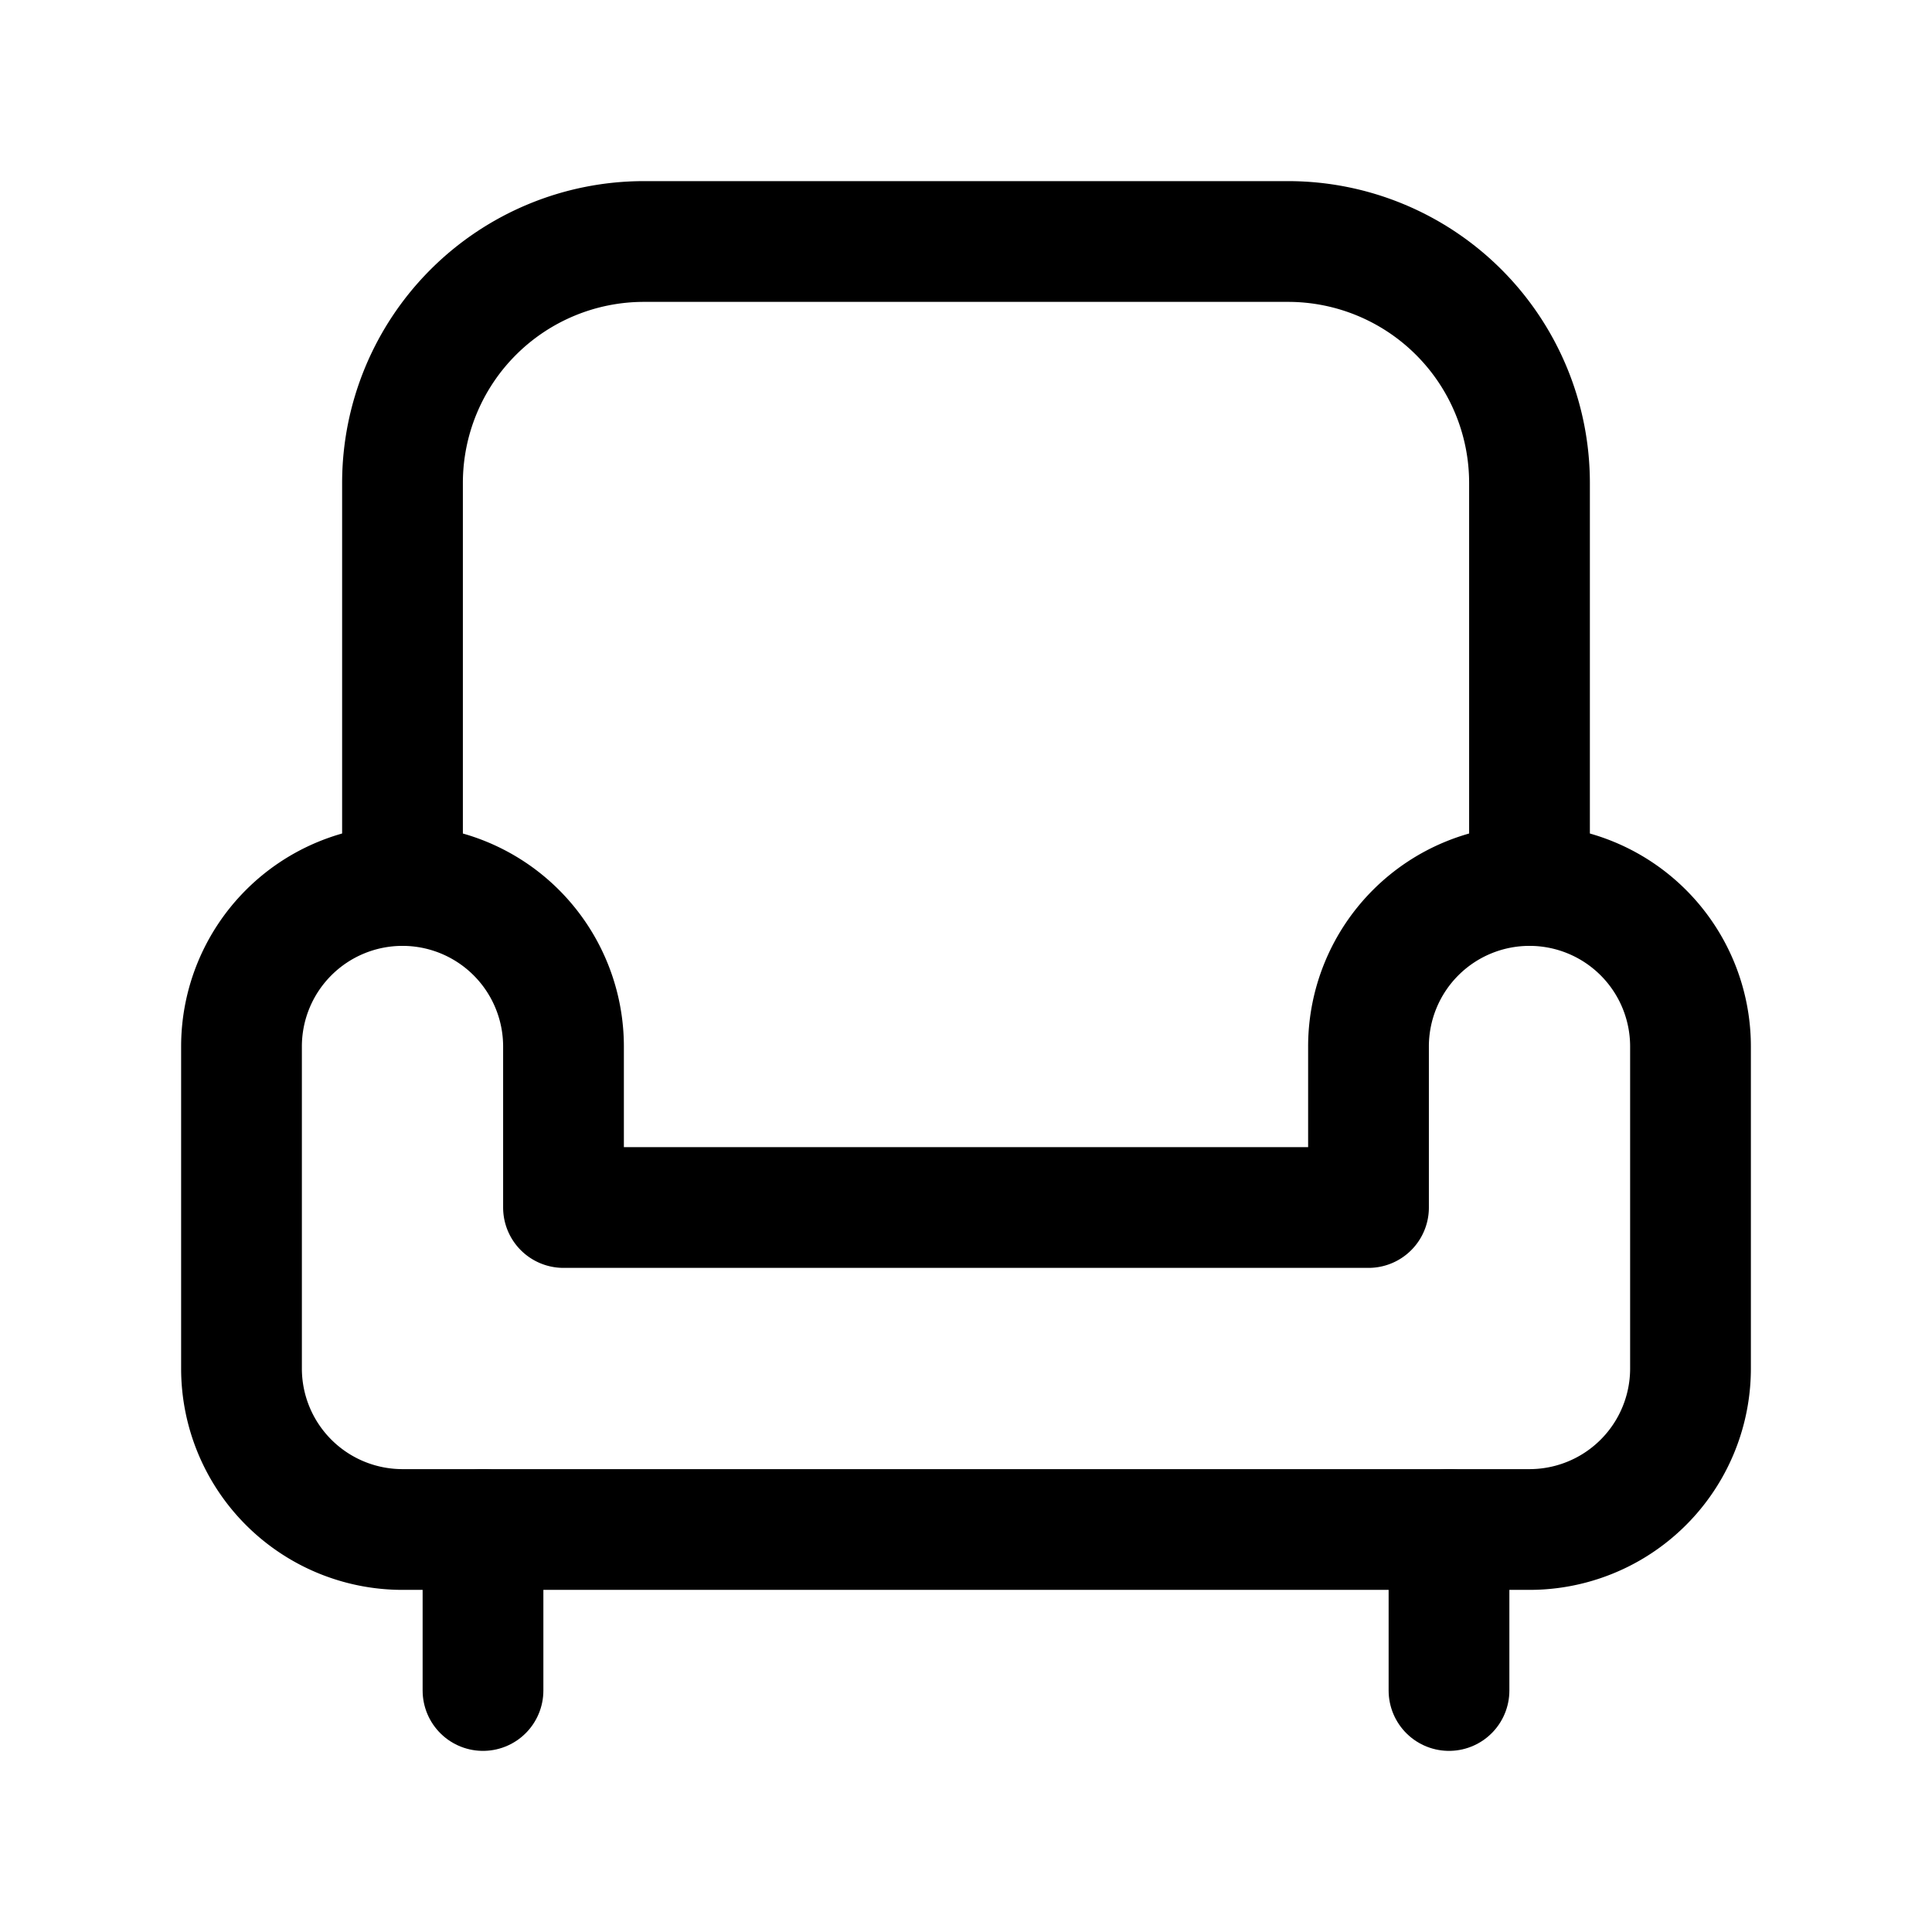 <svg xmlns="http://www.w3.org/2000/svg" class="icon icon-tabler icon-tabler-armchair" width="24" height="24" viewBox="0 0 24 24" stroke-width="1.5" stroke="currentColor" fill="none" stroke-linecap="round" stroke-linejoin="round">
  <path stroke="none" d="M0 0h24v24H0z" fill="none"/>
  <path d="M5 11a2 2 0 0 1 2 2v2h10v-2a2 2 0 1 1 4 0v4a2 2 0 0 1 -2 2h-14a2 2 0 0 1 -2 -2v-4a2 2 0 0 1 2 -2z" />
  <path d="M5 11v-5a3 3 0 0 1 3 -3h8a3 3 0 0 1 3 3v5" />
  <path d="M6 19v2" />
  <path d="M18 19v2" />
</svg>


